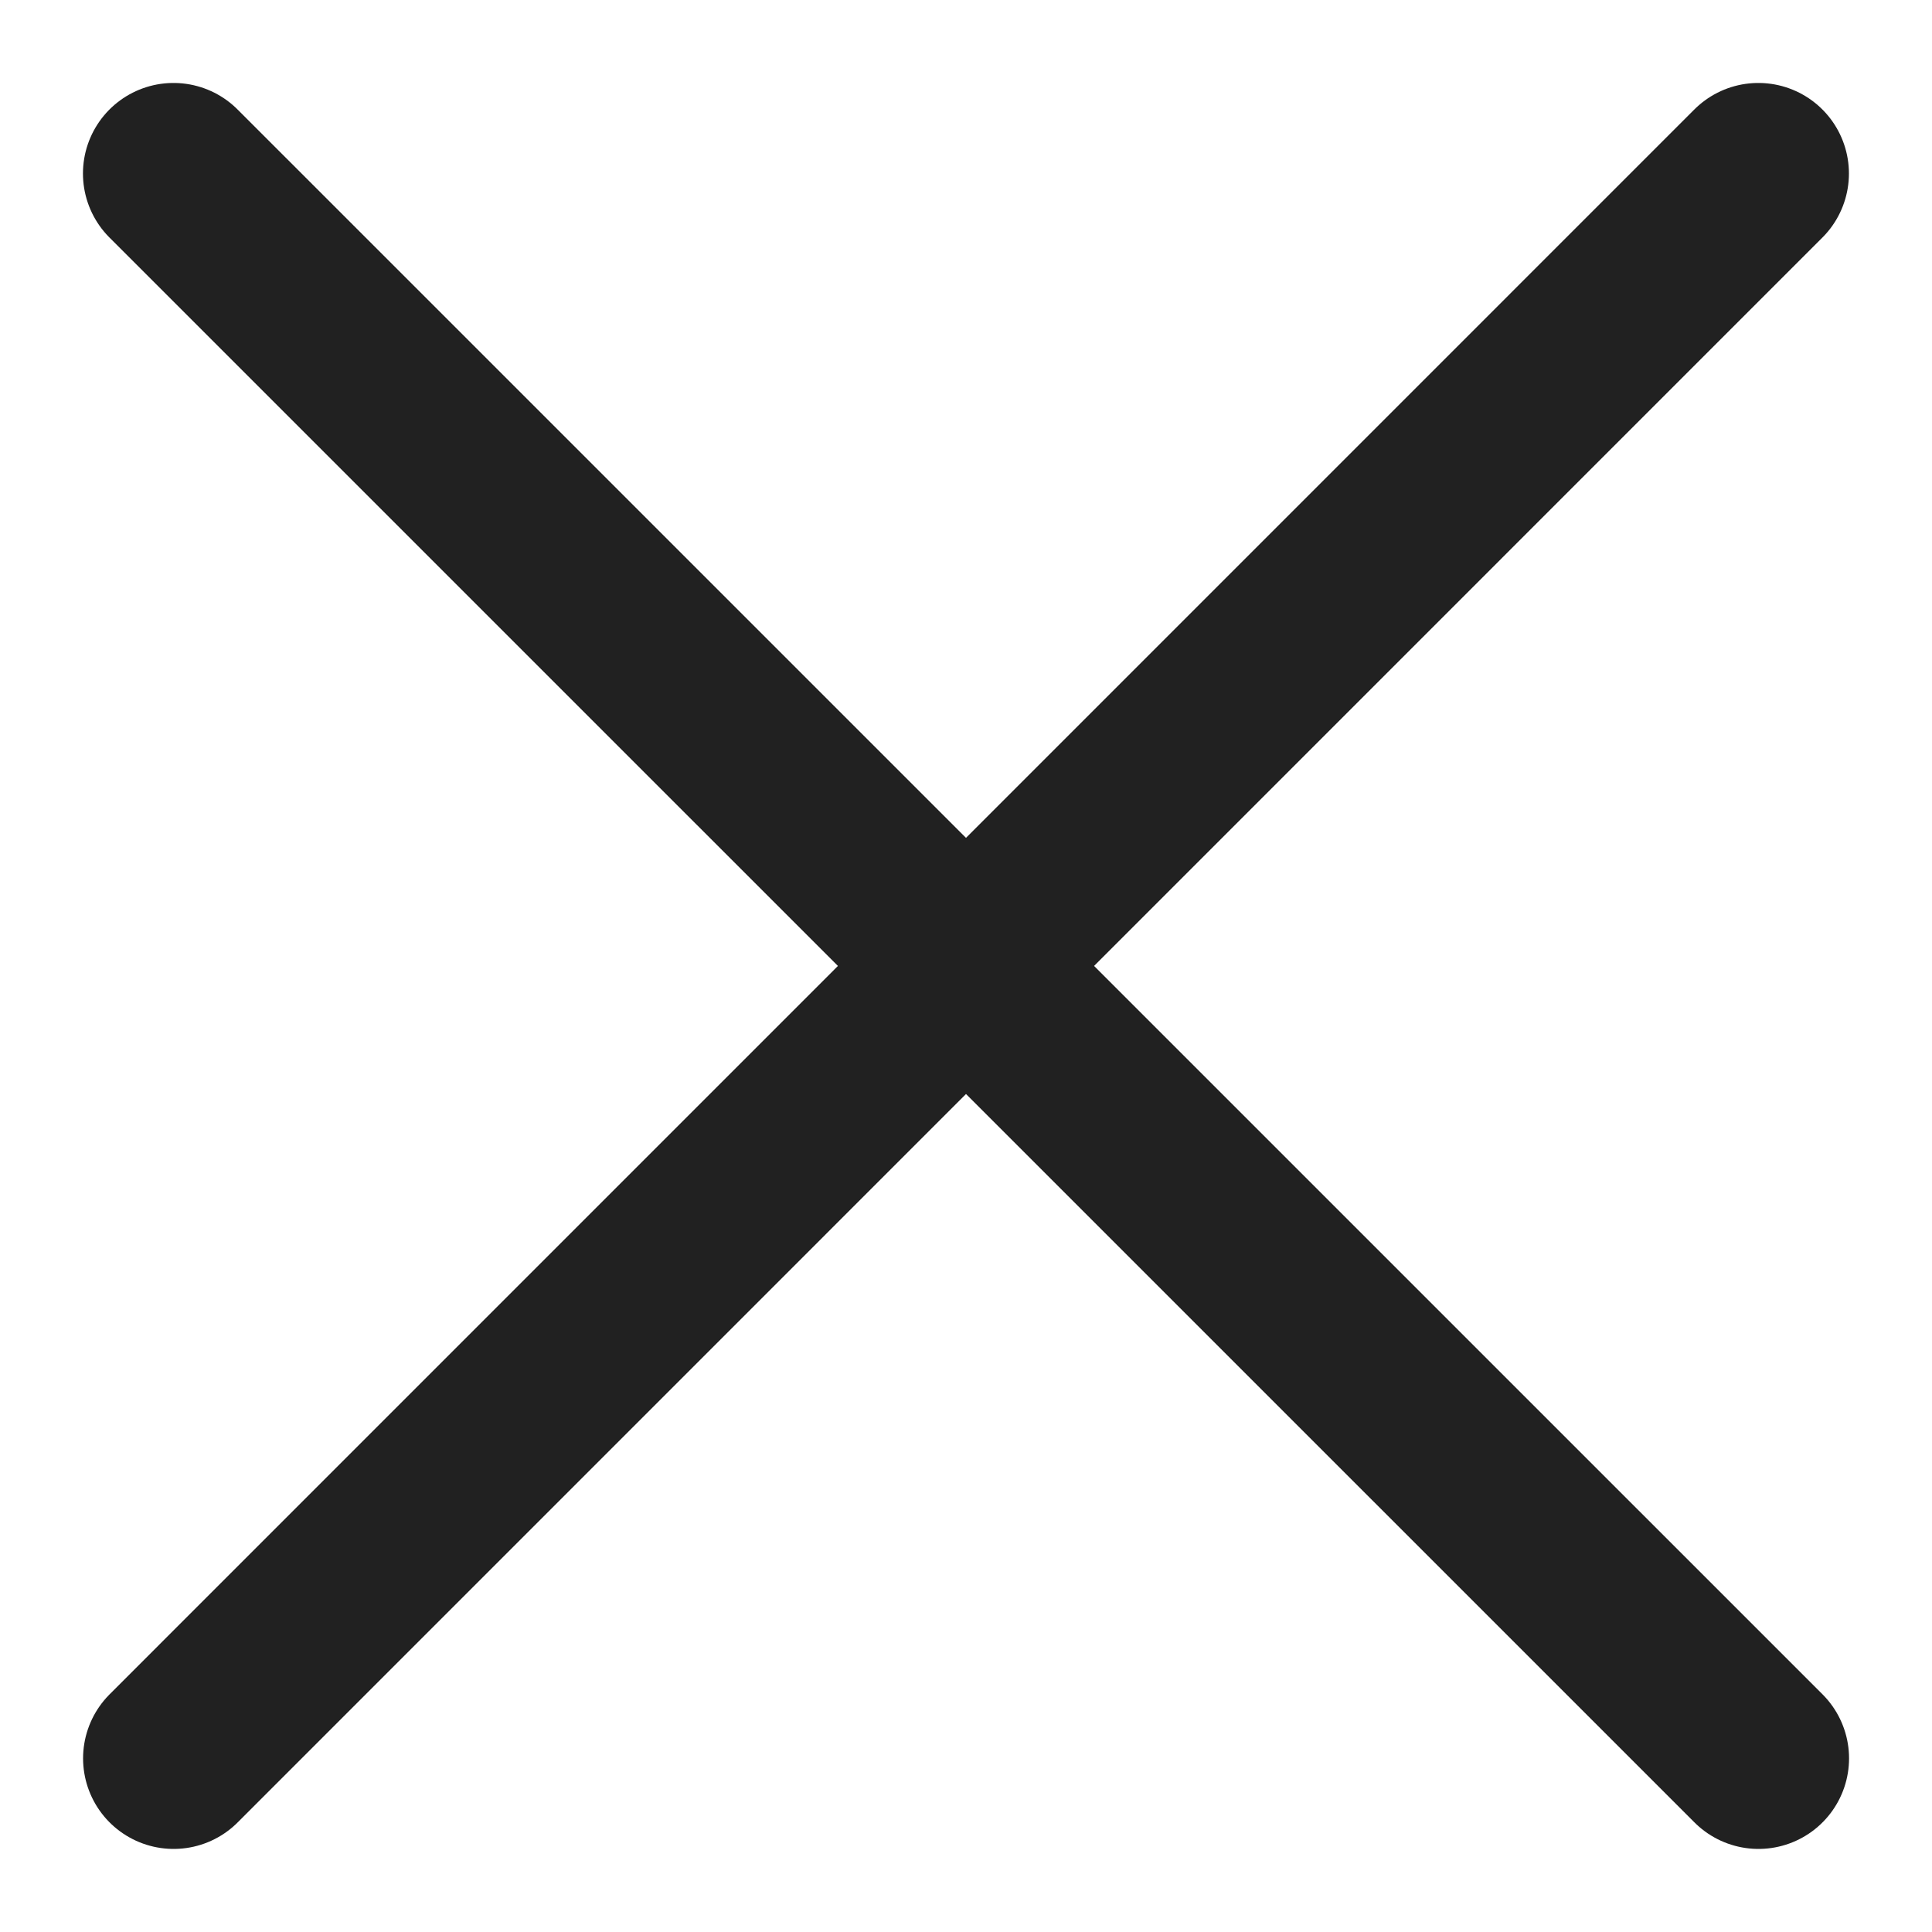 <svg xmlns="http://www.w3.org/2000/svg" width="16" height="16" viewBox="0 0 16 16">
    <g fill="none" fill-rule="evenodd" stroke="#212121" stroke-linecap="round" stroke-linejoin="round" stroke-width="1.5">
        <path d="M1.438 14.562L14.562 1.437M14.563 14.562L1.437 1.437"/>
    </g>
</svg>
